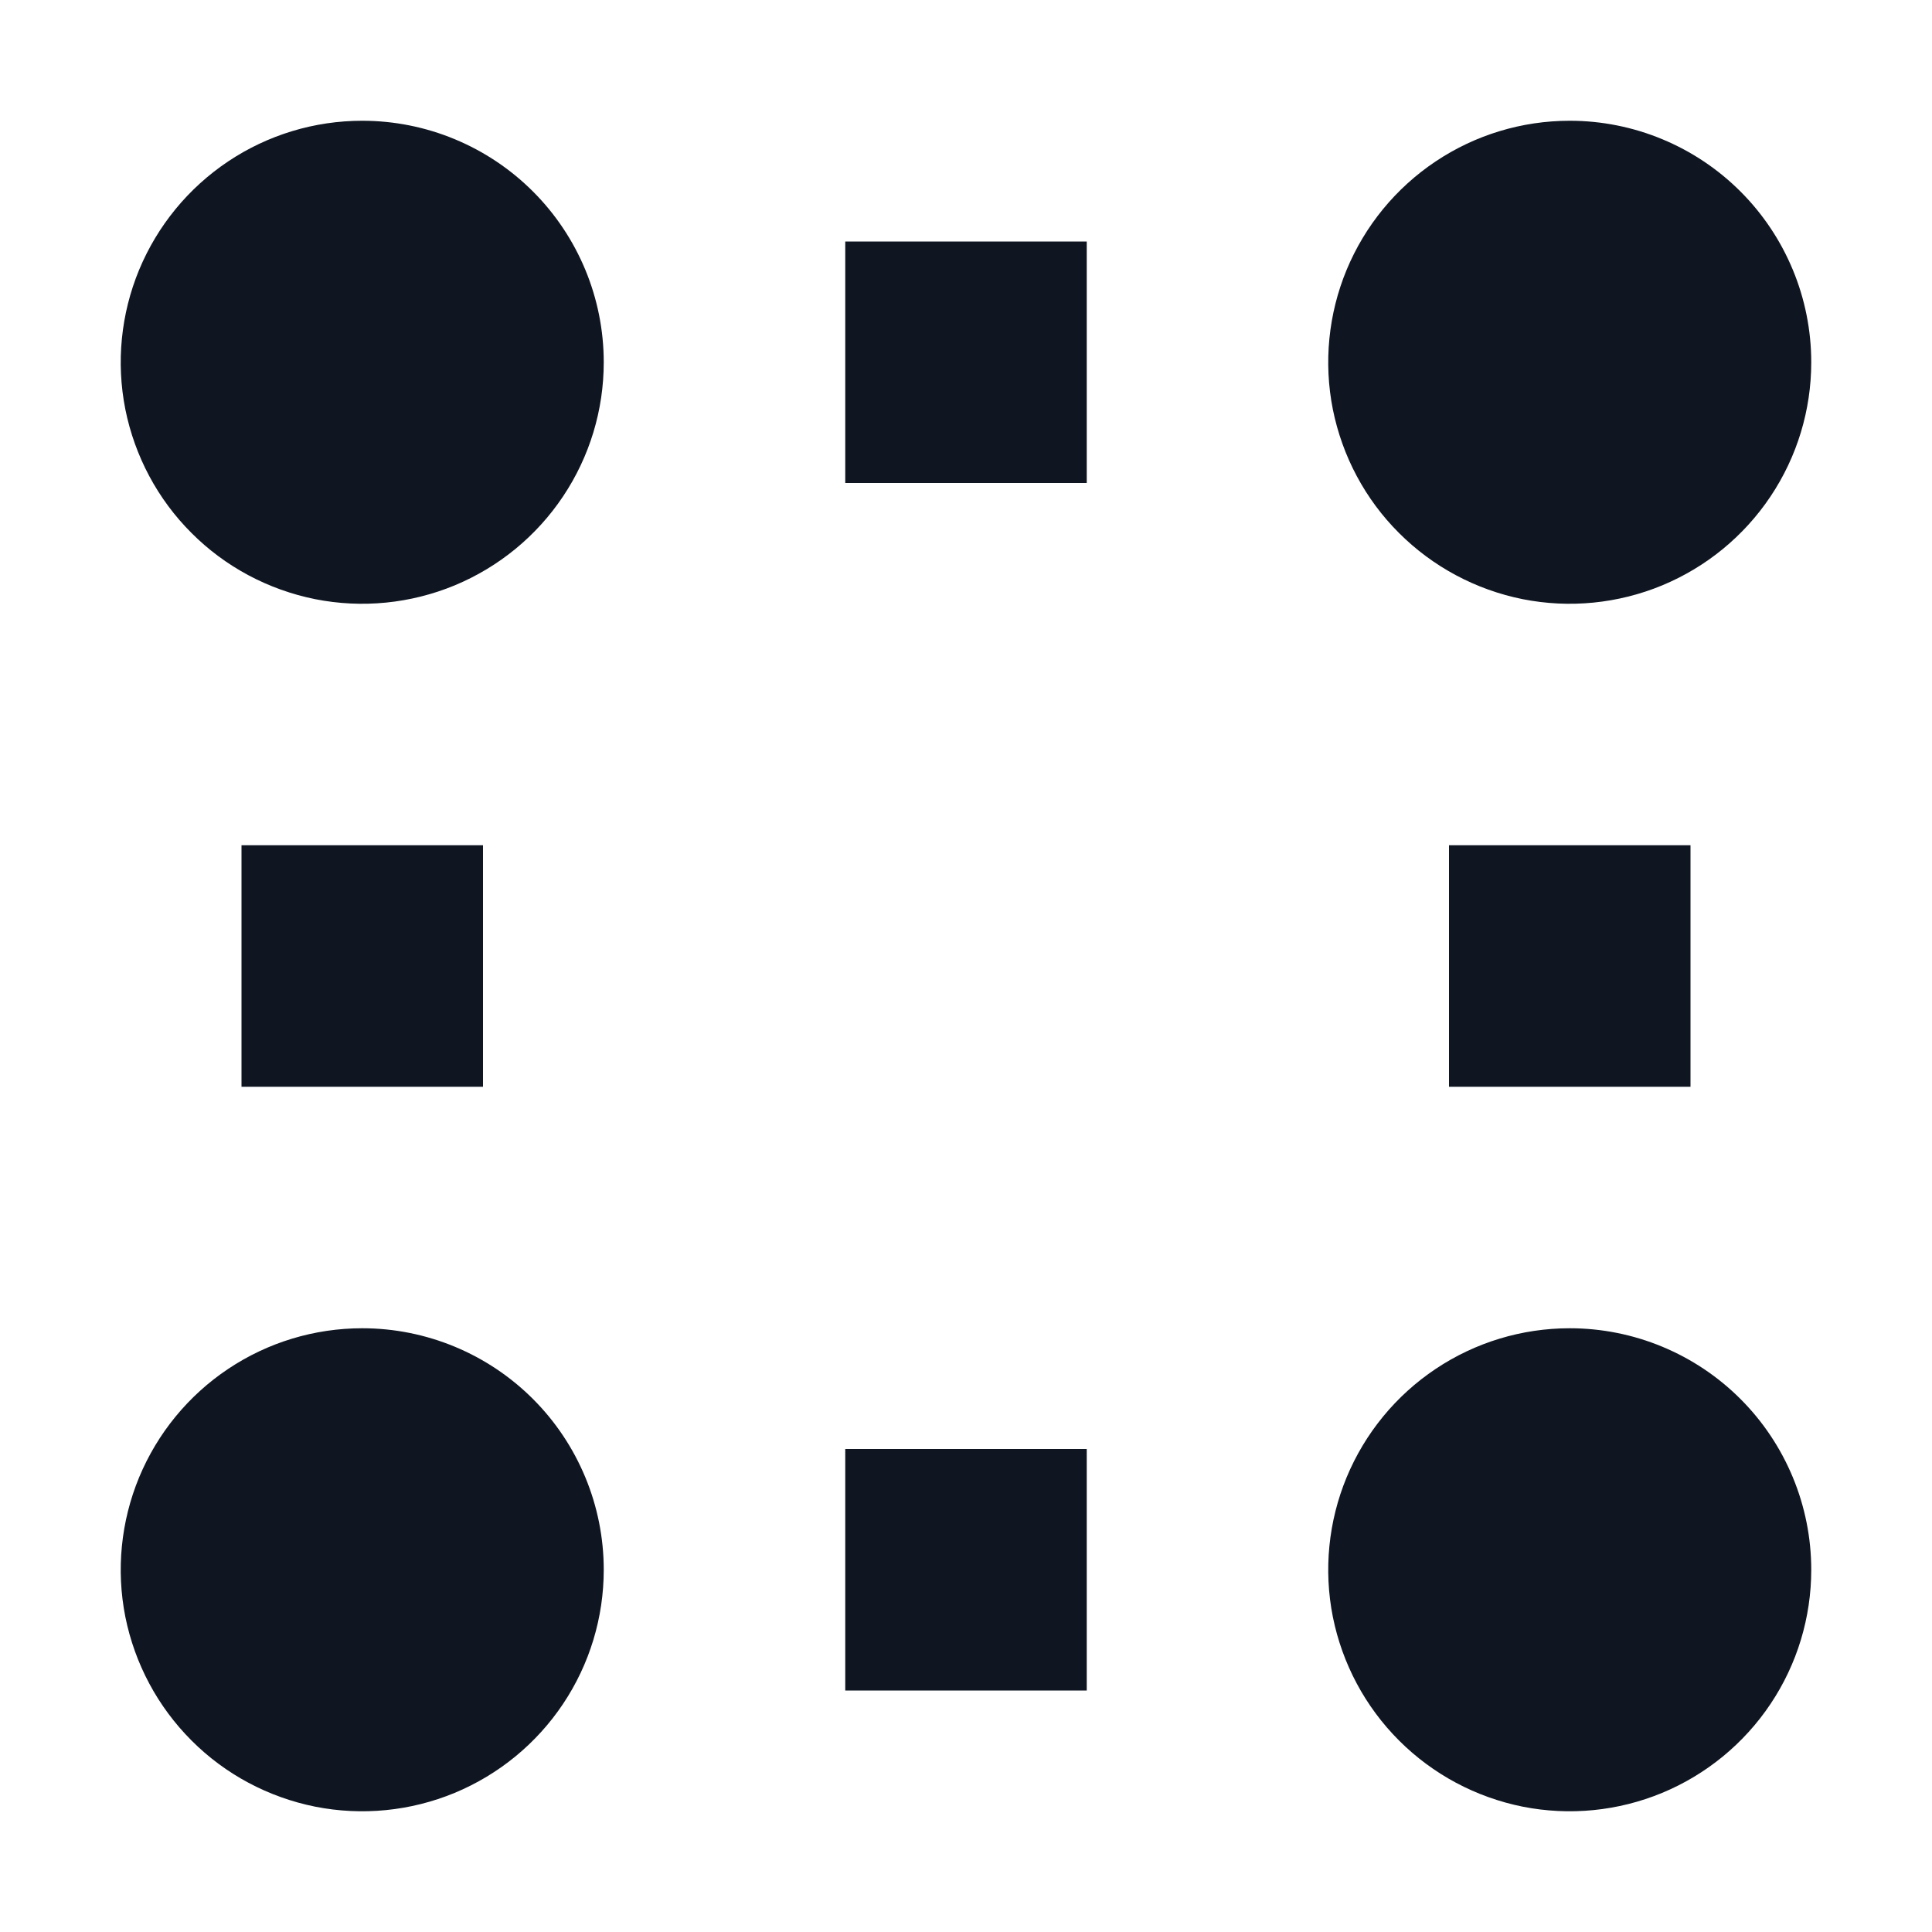 <svg width="16" height="16" viewBox="0 0 16 16" fill="none" xmlns="http://www.w3.org/2000/svg">
<path d="M5 3C5 3.396 4.883 3.782 4.663 4.111C4.443 4.44 4.131 4.696 3.765 4.848C3.4 4.999 2.998 5.039 2.61 4.962C2.222 4.884 1.865 4.694 1.586 4.414C1.306 4.135 1.116 3.778 1.038 3.39C0.961 3.002 1.001 2.6 1.152 2.235C1.304 1.869 1.56 1.557 1.889 1.337C2.218 1.117 2.604 1 3 1C3.53 1 4.039 1.211 4.414 1.586C4.789 1.961 5 2.47 5 3ZM13 1C12.604 1 12.218 1.117 11.889 1.337C11.56 1.557 11.304 1.869 11.152 2.235C11.001 2.6 10.961 3.002 11.038 3.39C11.116 3.778 11.306 4.135 11.586 4.414C11.866 4.694 12.222 4.884 12.61 4.962C12.998 5.039 13.4 4.999 13.765 4.848C14.131 4.696 14.443 4.44 14.663 4.111C14.883 3.782 15 3.396 15 3C15 2.47 14.789 1.961 14.414 1.586C14.039 1.211 13.53 1 13 1ZM13 11C12.604 11 12.218 11.117 11.889 11.337C11.56 11.557 11.304 11.869 11.152 12.235C11.001 12.6 10.961 13.002 11.038 13.39C11.116 13.778 11.306 14.134 11.586 14.414C11.866 14.694 12.222 14.884 12.61 14.962C12.998 15.039 13.4 14.999 13.765 14.848C14.131 14.696 14.443 14.44 14.663 14.111C14.883 13.782 15 13.396 15 13C15 12.47 14.789 11.961 14.414 11.586C14.039 11.211 13.53 11 13 11ZM3 11C2.604 11 2.218 11.117 1.889 11.337C1.56 11.557 1.304 11.869 1.152 12.235C1.001 12.6 0.961 13.002 1.038 13.39C1.116 13.778 1.306 14.134 1.586 14.414C1.865 14.694 2.222 14.884 2.61 14.962C2.998 15.039 3.4 14.999 3.765 14.848C4.131 14.696 4.443 14.44 4.663 14.111C4.883 13.782 5 13.396 5 13C5 12.47 4.789 11.961 4.414 11.586C4.039 11.211 3.53 11 3 11ZM9 12H7V14H9V12ZM14 7H12V9H14V7ZM4 7H2V9H4V7ZM9 2H7V4H9V2Z" fill="#0F1621"/>
</svg>
